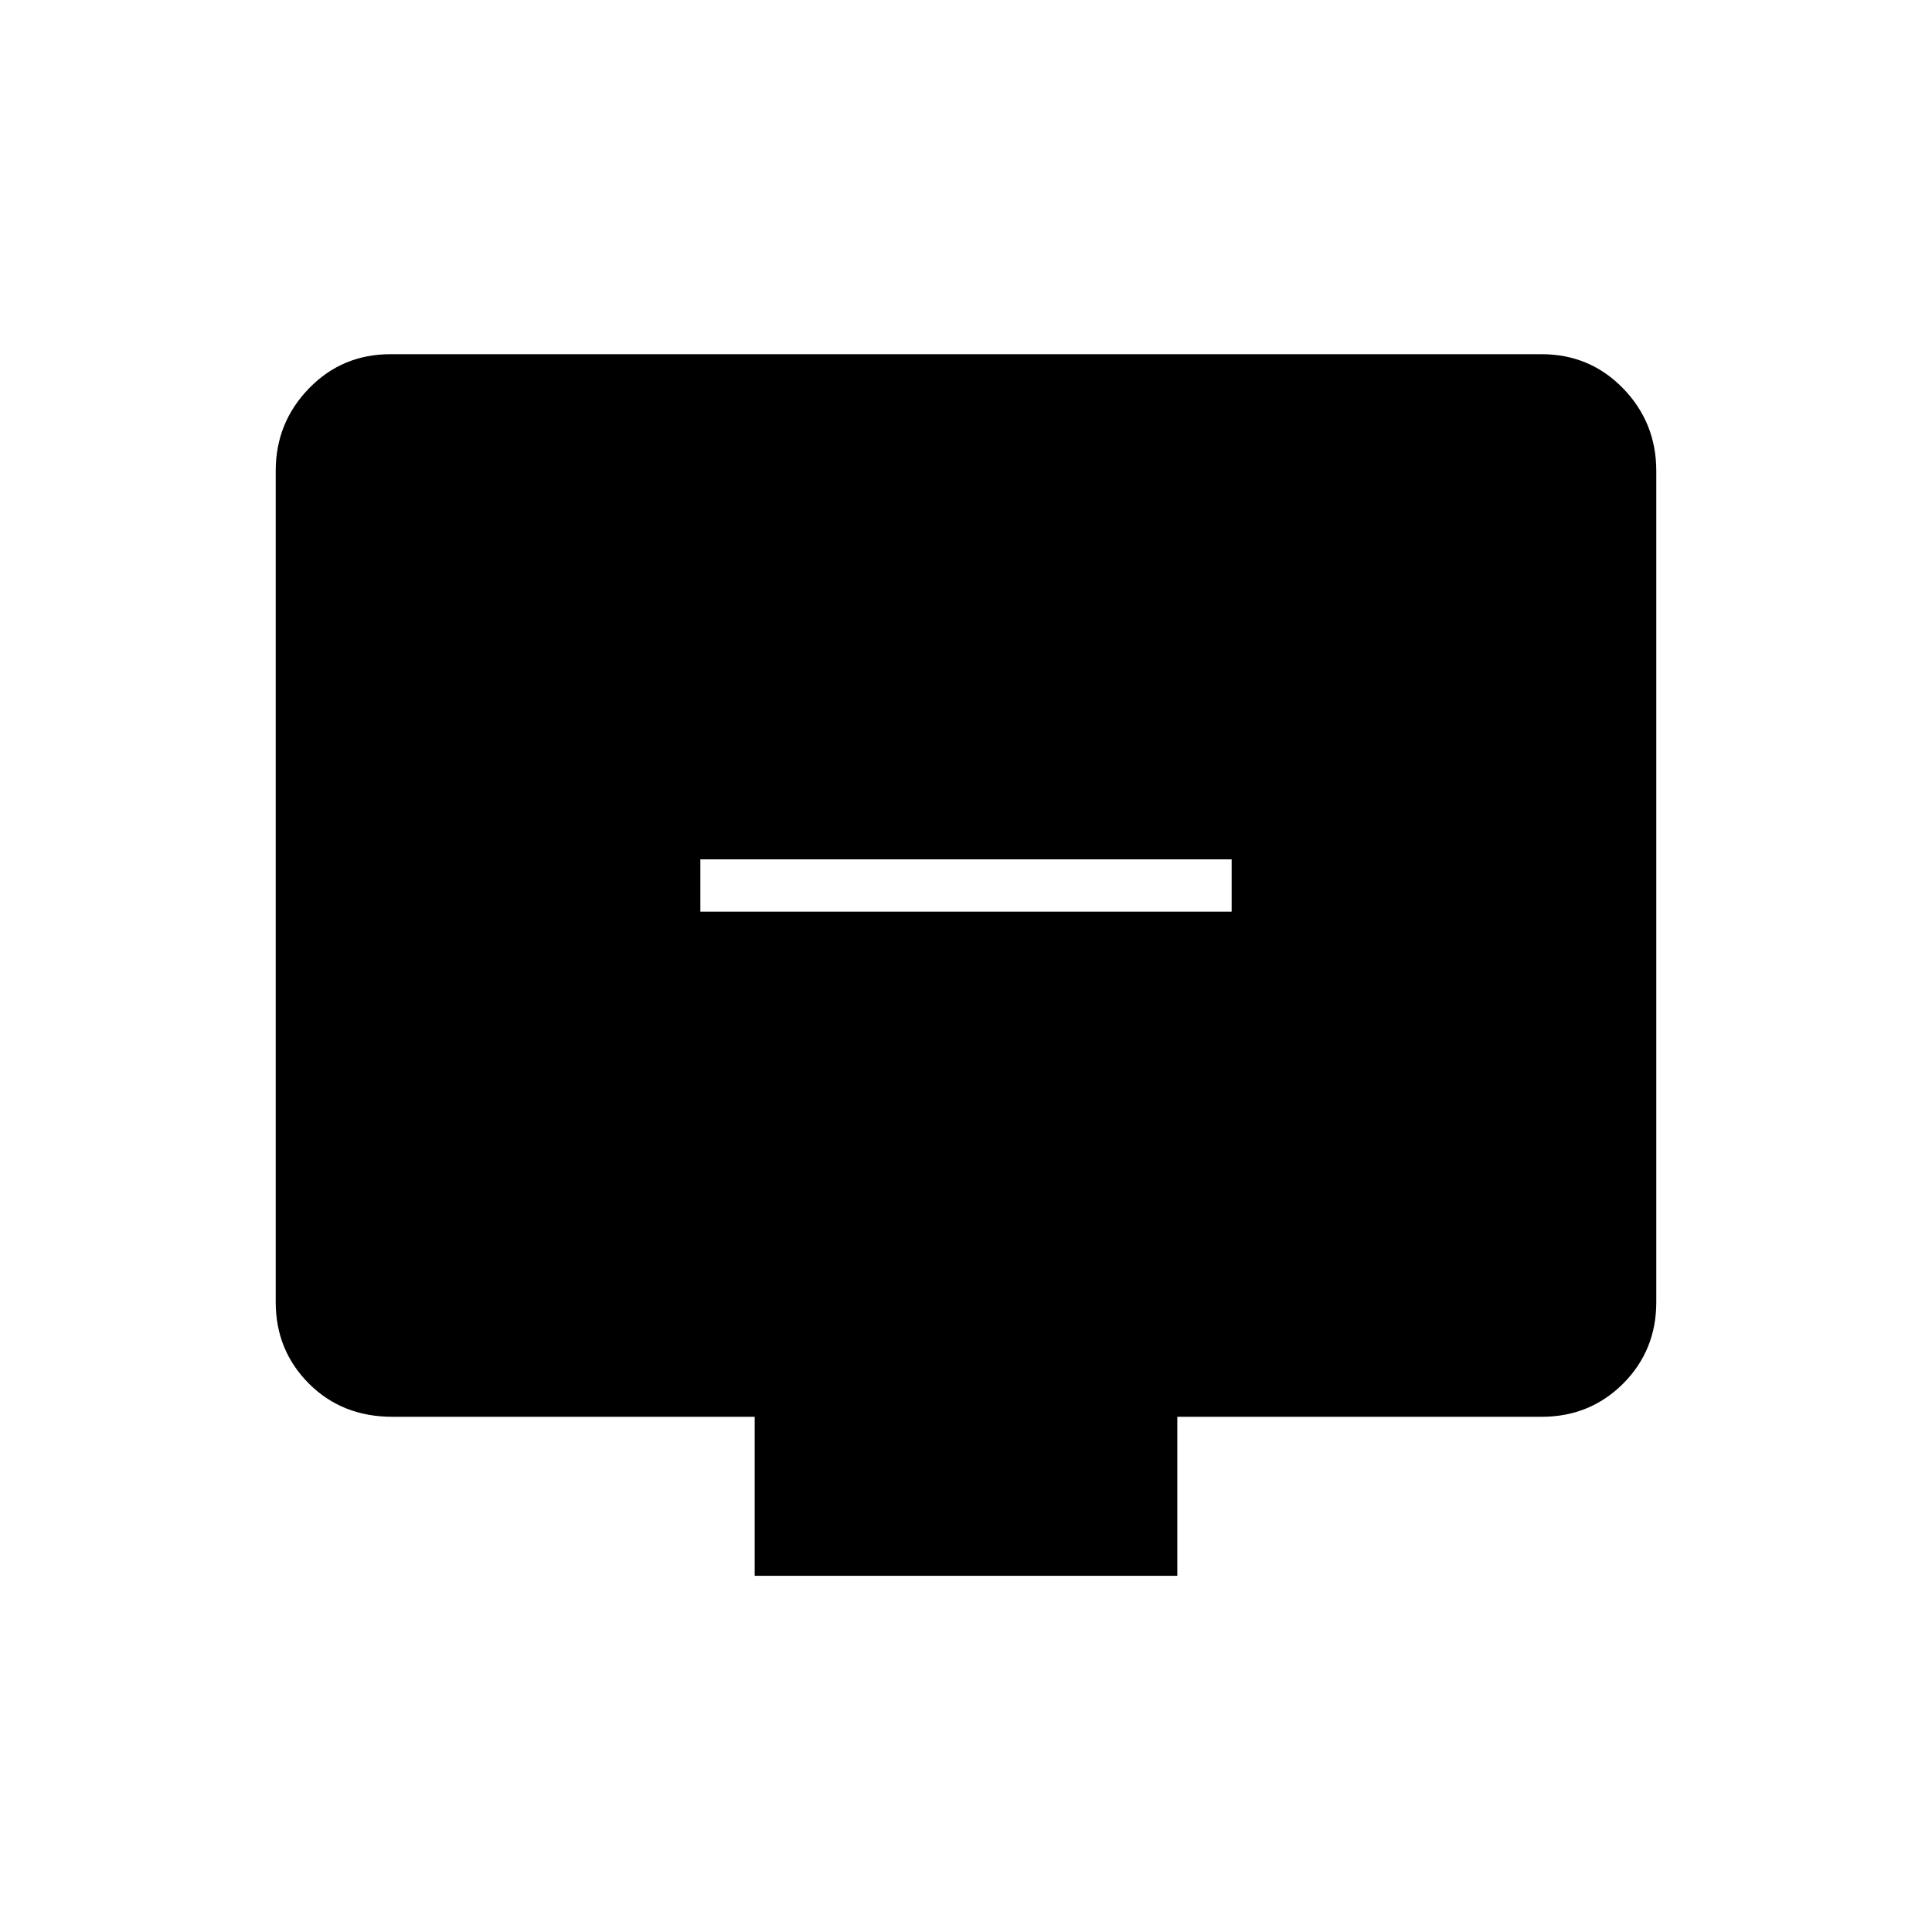 <svg xmlns="http://www.w3.org/2000/svg" height="24" width="24"><path d="M8.7 11.325H15.3V10.675H8.7ZM9.375 19.575V17.6H4.875Q4.25 17.6 3.838 17.188Q3.425 16.775 3.425 16.175V5.85Q3.425 5.25 3.838 4.825Q4.25 4.4 4.85 4.4H19.15Q19.75 4.4 20.163 4.825Q20.575 5.25 20.575 5.85V16.175Q20.575 16.775 20.163 17.188Q19.75 17.6 19.15 17.6H14.625V19.575Z"/></svg>